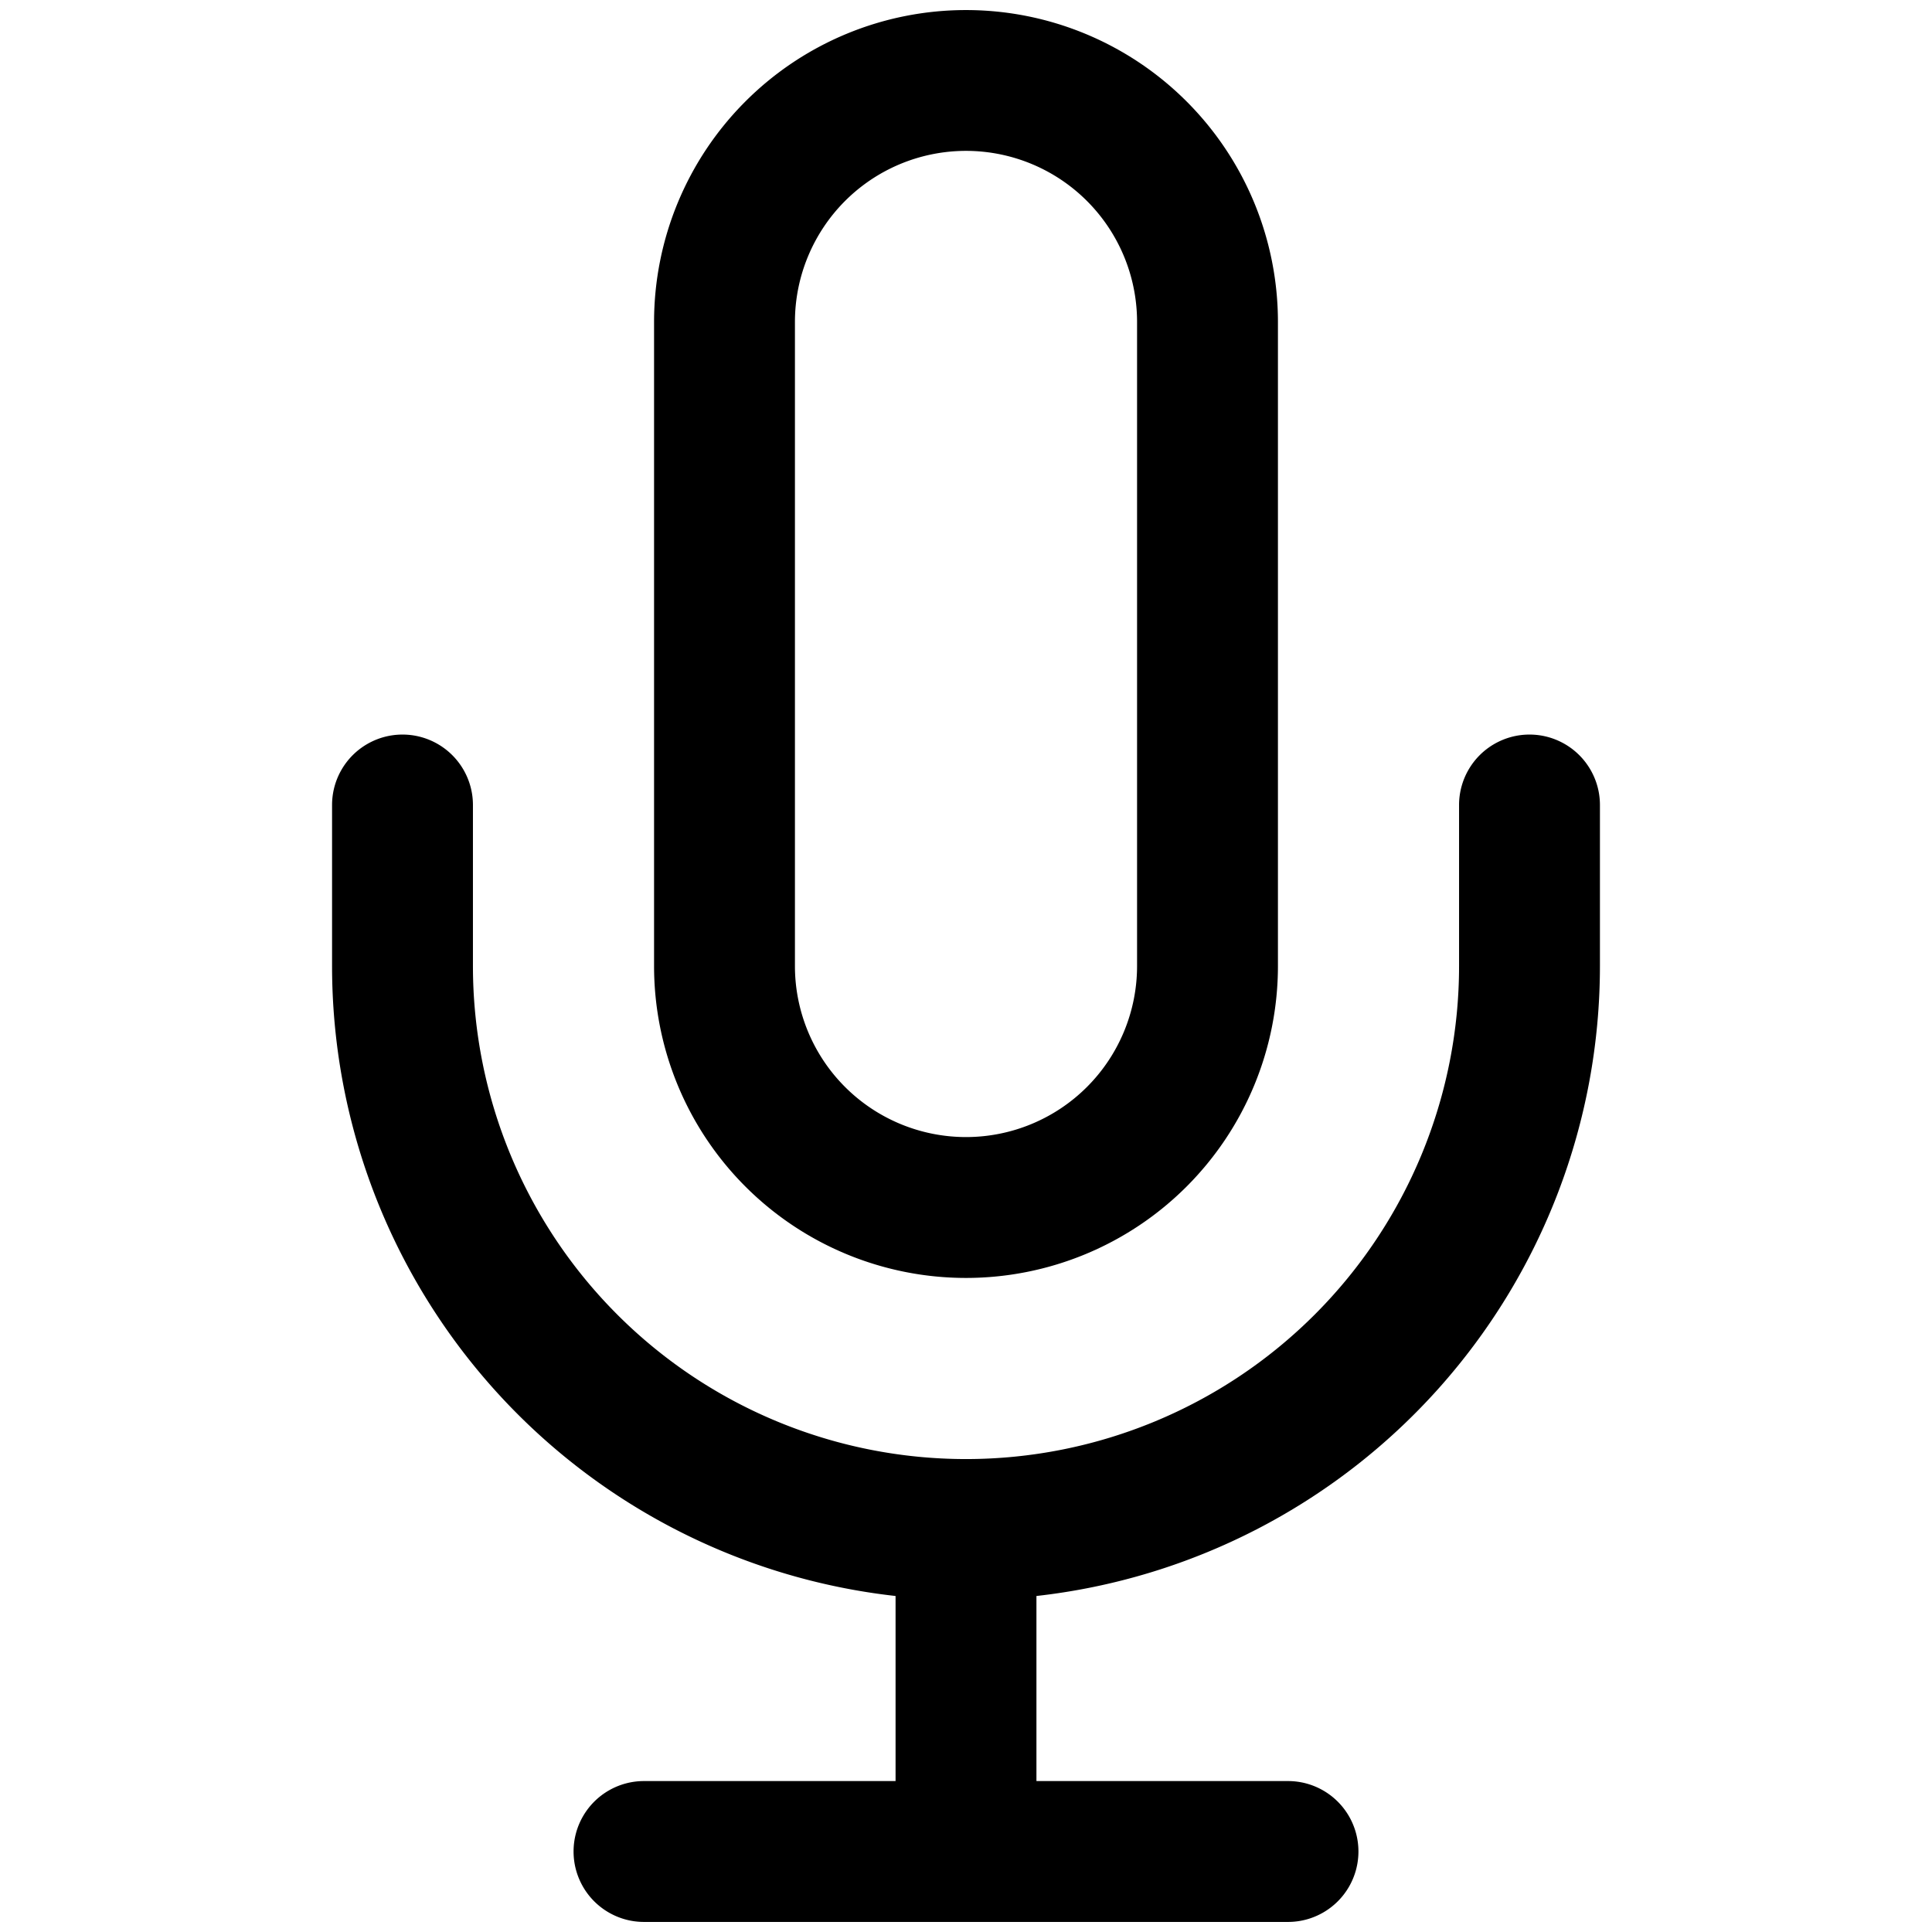 <svg xmlns="http://www.w3.org/2000/svg" width="24" height="24" fill="none"><path fill="#000" fill-rule="evenodd" d="M12 .125A3.875 3.875 0 0 0 8.125 4v8a3.875 3.875 0 0 0 7.75 0V4A3.875 3.875 0 0 0 12 .125m-1.503 2.372A2.125 2.125 0 0 1 14.125 4v8a2.125 2.125 0 0 1-4.25 0V4c0-.564.224-1.104.622-1.503" clip-rule="evenodd"/><path fill="#000" d="M5.875 10a.875.875 0 1 0-1.75 0v2a7.875 7.875 0 0 0 7 7.826v2.299H8a.875.875 0 0 0 0 1.75h8a.875.875 0 0 0 0-1.75h-3.125v-2.299a7.876 7.876 0 0 0 7-7.826v-2a.875.875 0 0 0-1.75 0v2a6.125 6.125 0 1 1-12.25 0z"/></svg>